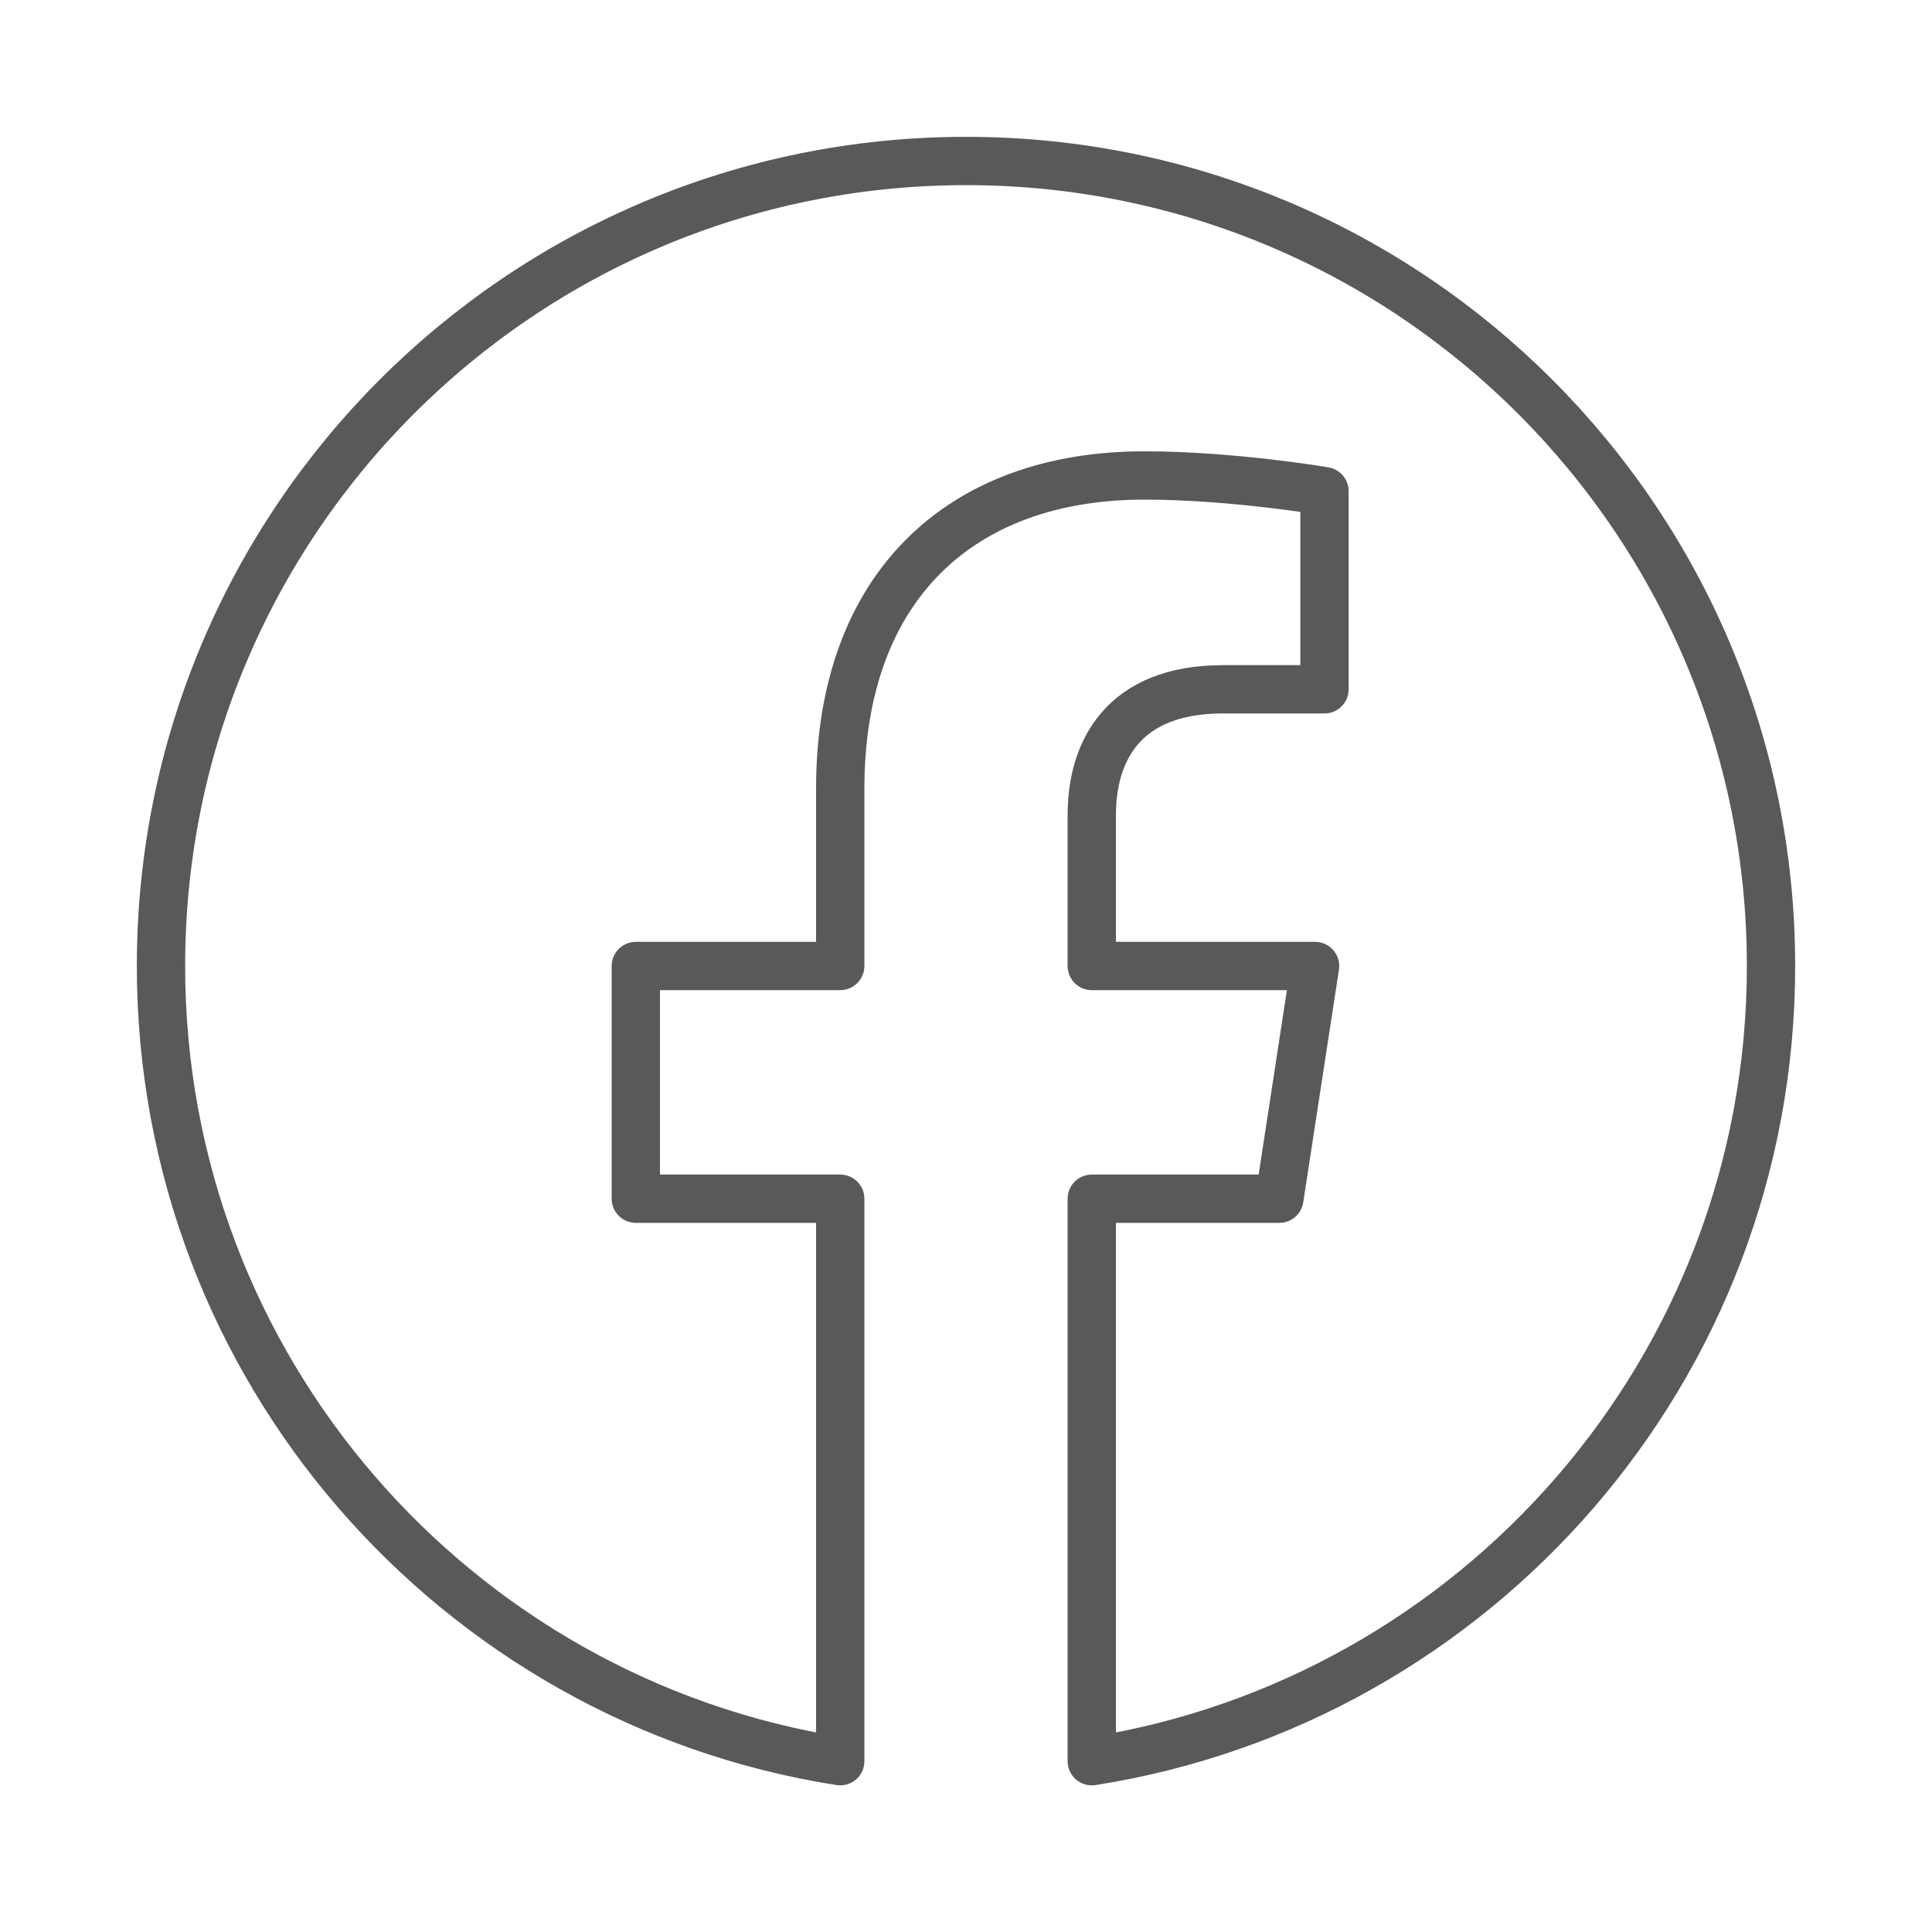 <svg width="40" height="40" viewBox="0 0 40 40" fill="none" xmlns="http://www.w3.org/2000/svg">
<path d="M36.667 20C36.667 10.795 29.205 3.333 20 3.333C10.795 3.333 3.333 10.795 3.333 20C3.333 28.319 9.428 35.214 17.396 36.464V24.818H13.164V20H17.396V16.328C17.396 12.151 19.884 9.844 23.691 9.844C25.515 9.844 27.422 10.169 27.422 10.169V14.271H25.32C23.25 14.271 22.604 15.556 22.604 16.874V20H27.227L26.488 24.818H22.604V36.464C30.572 35.214 36.667 28.319 36.667 20Z" stroke="#5A5858" stroke-linejoin="round"/>
</svg>

